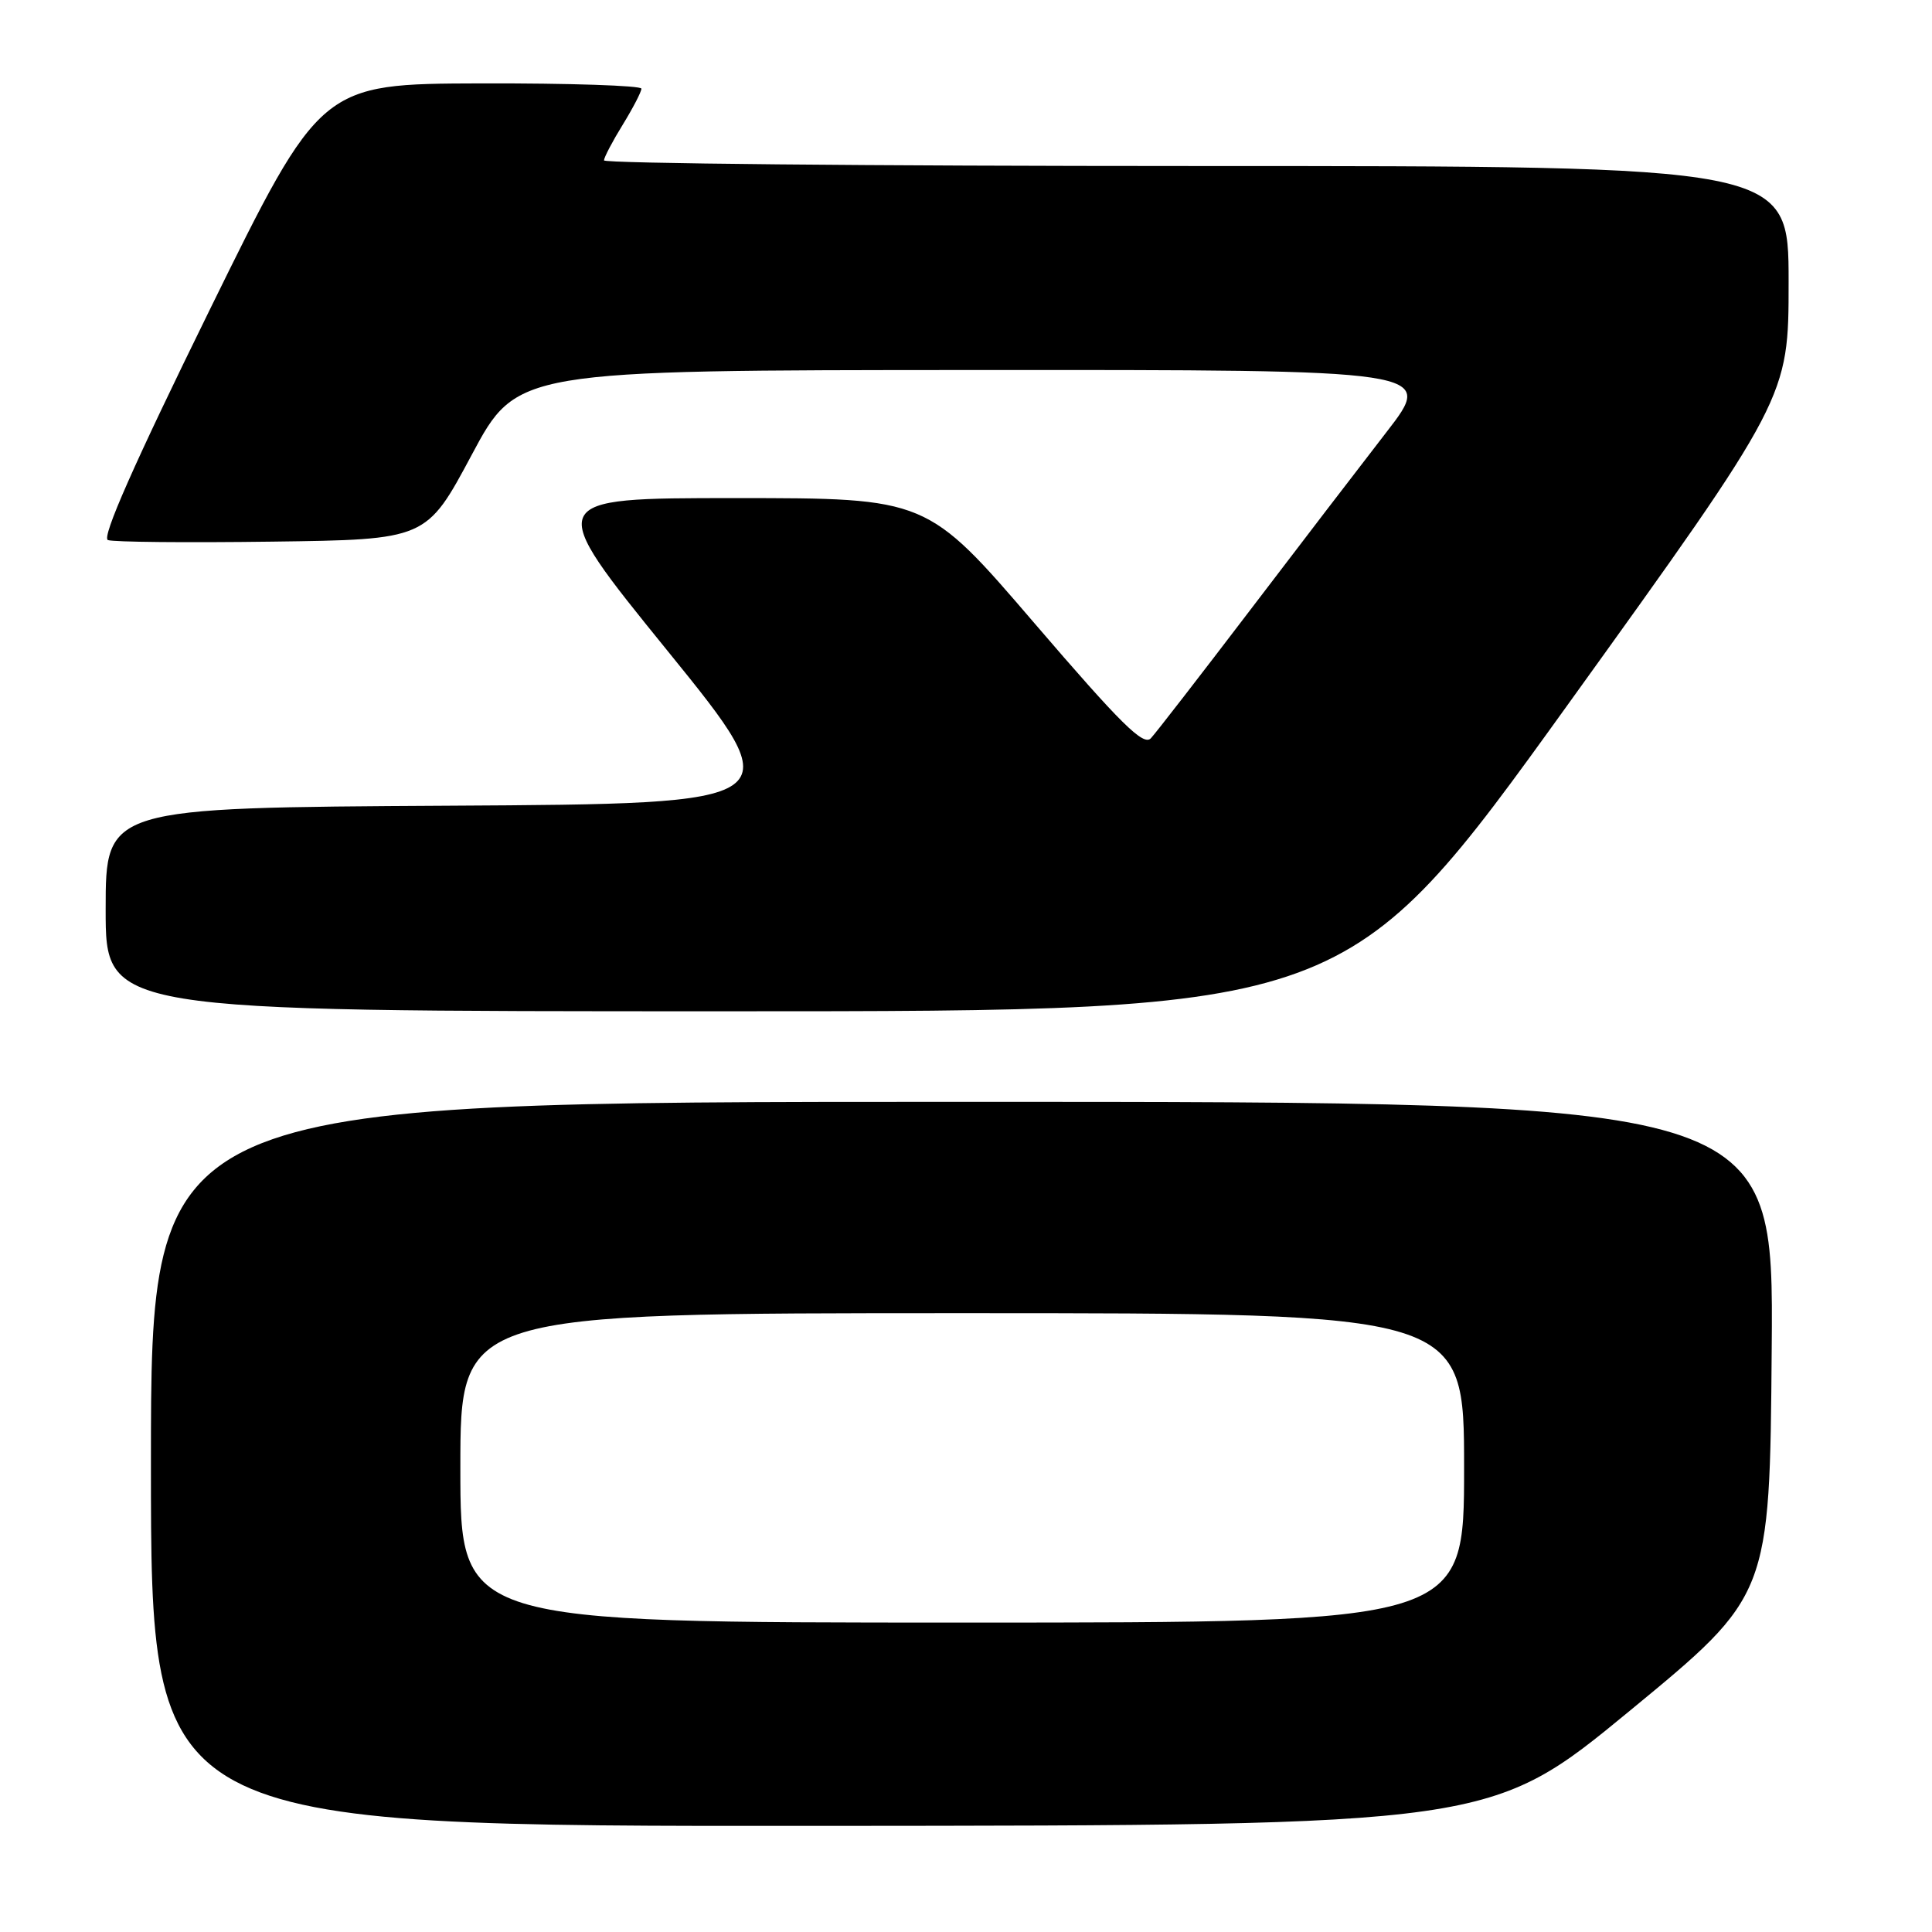 <?xml version="1.0" encoding="UTF-8" standalone="no"?>
<!DOCTYPE svg PUBLIC "-//W3C//DTD SVG 1.1//EN" "http://www.w3.org/Graphics/SVG/1.1/DTD/svg11.dtd" >
<svg xmlns="http://www.w3.org/2000/svg" xmlns:xlink="http://www.w3.org/1999/xlink" version="1.1" viewBox="0 0 256 256">
 <g >
 <path fill="currentColor"
d=" M 216.00 226.65 C 234.50 211.42 234.50 211.42 234.76 178.71 C 235.03 146.00 235.03 146.00 127.51 146.00 C 20.00 146.00 20.00 146.00 20.00 194.00 C 20.00 242.00 20.00 242.00 108.75 241.94 C 197.50 241.88 197.50 241.88 216.00 226.65 Z  M 207.75 93.36 C 237.00 52.71 237.00 52.71 237.00 37.36 C 237.00 22.00 237.00 22.00 158.50 22.00 C 115.33 22.00 80.01 21.66 80.03 21.25 C 80.05 20.84 81.17 18.70 82.53 16.50 C 83.88 14.30 84.99 12.16 84.99 11.75 C 85.00 11.34 75.44 11.02 63.75 11.05 C 42.50 11.11 42.50 11.11 27.77 41.09 C 17.77 61.45 13.44 71.23 14.30 71.56 C 14.99 71.83 24.77 71.92 36.03 71.77 C 56.50 71.50 56.50 71.50 62.50 60.28 C 68.50 49.05 68.50 49.05 129.30 49.03 C 190.11 49.00 190.11 49.00 183.72 57.25 C 180.21 61.79 172.02 72.47 165.53 81.00 C 159.03 89.53 153.17 97.10 152.50 97.82 C 151.52 98.89 148.57 95.98 137.06 82.57 C 122.84 66.00 122.84 66.00 97.44 66.00 C 72.04 66.00 72.04 66.00 88.46 86.25 C 104.87 106.50 104.87 106.50 59.44 106.76 C 14.00 107.02 14.00 107.02 14.00 120.51 C 14.00 134.00 14.00 134.00 96.25 134.00 C 178.50 134.00 178.50 134.00 207.75 93.36 Z  M 61.00 194.50 C 61.00 174.00 61.00 174.00 127.50 174.00 C 194.00 174.00 194.00 174.00 194.00 194.50 C 194.00 215.00 194.00 215.00 127.50 215.00 C 61.00 215.00 61.00 215.00 61.00 194.50 Z "/>
</g>
</svg>